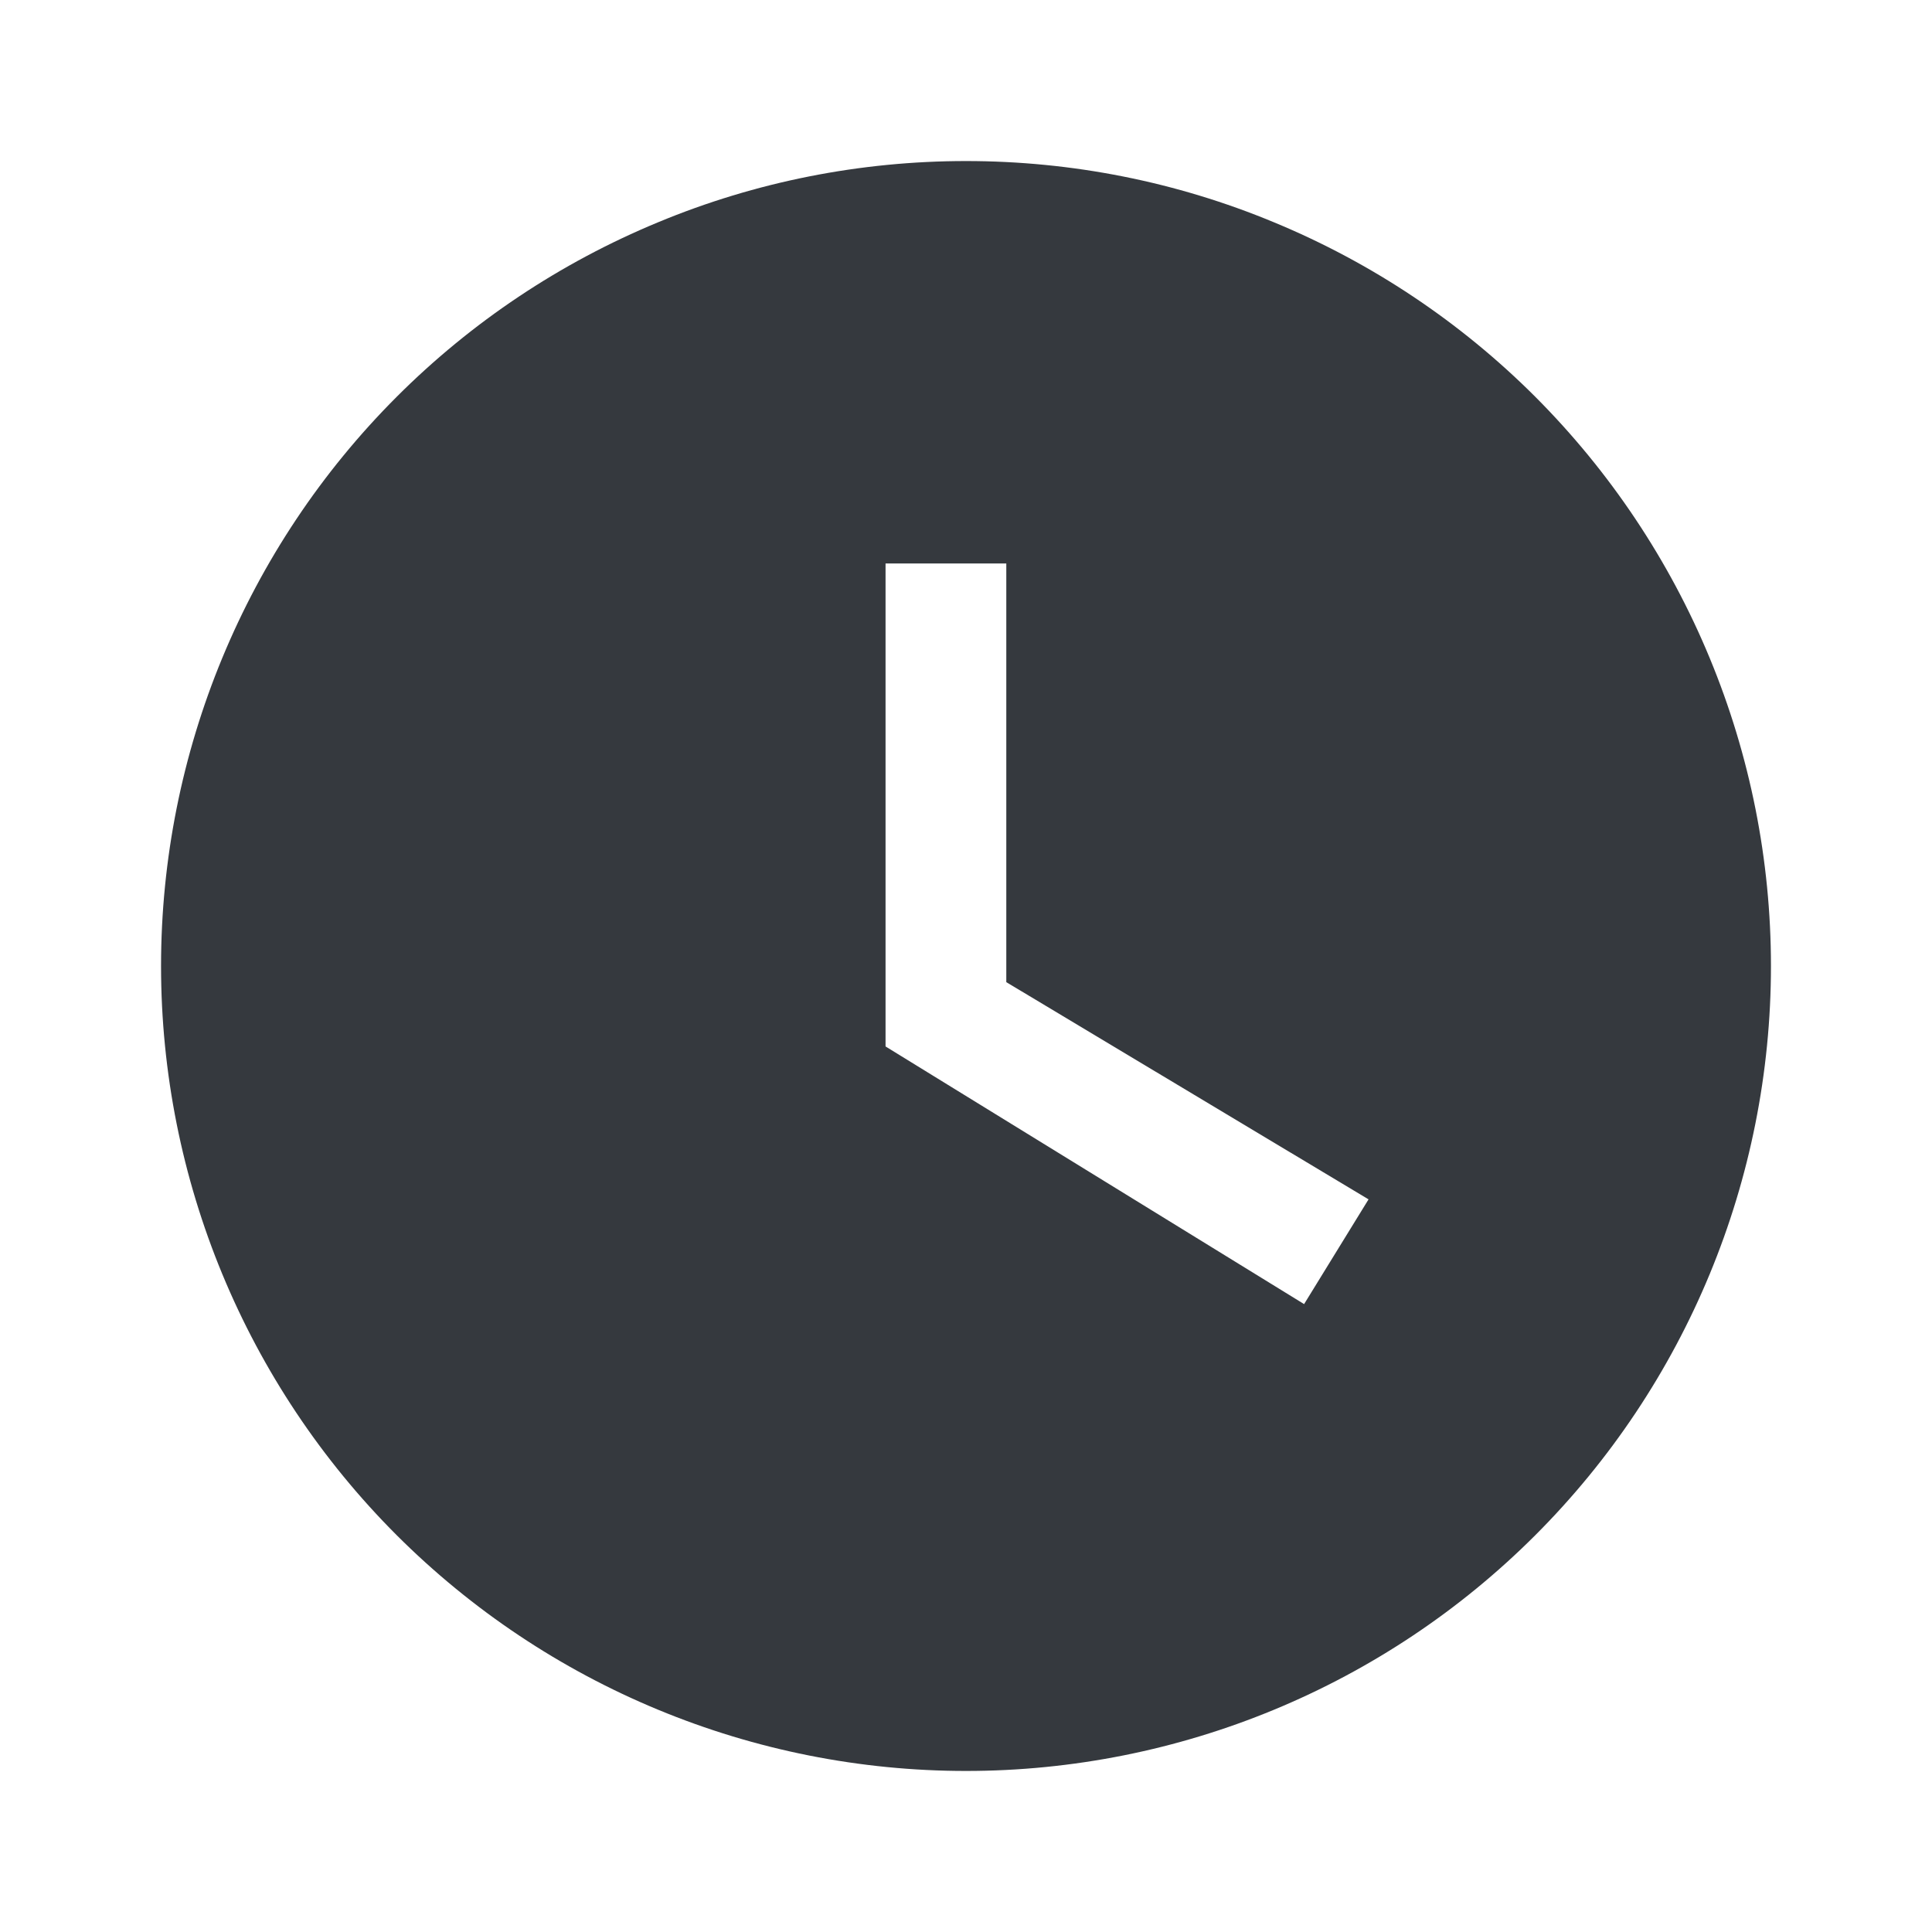<svg width="14" height="14" viewBox="0 0 14 14" fill="none" xmlns="http://www.w3.org/2000/svg">
<g id="mdi:clock">
<path id="Vector" d="M7 1.167C6.234 1.167 5.475 1.317 4.768 1.611C4.06 1.904 3.417 2.333 2.875 2.875C1.781 3.969 1.167 5.453 1.167 7C1.167 8.547 1.781 10.031 2.875 11.125C3.417 11.666 4.06 12.096 4.768 12.389C5.475 12.682 6.234 12.833 7 12.833C8.547 12.833 10.031 12.219 11.125 11.125C12.219 10.031 12.833 8.547 12.833 7C12.833 6.234 12.682 5.475 12.389 4.768C12.096 4.06 11.666 3.417 11.125 2.875C10.583 2.333 9.94 1.904 9.232 1.611C8.525 1.317 7.766 1.167 7 1.167ZM9.45 9.45L6.417 7.583V4.083H7.292V7.117L9.917 8.691L9.45 9.45Z" fill="#35393E"/>
</g>
</svg>
